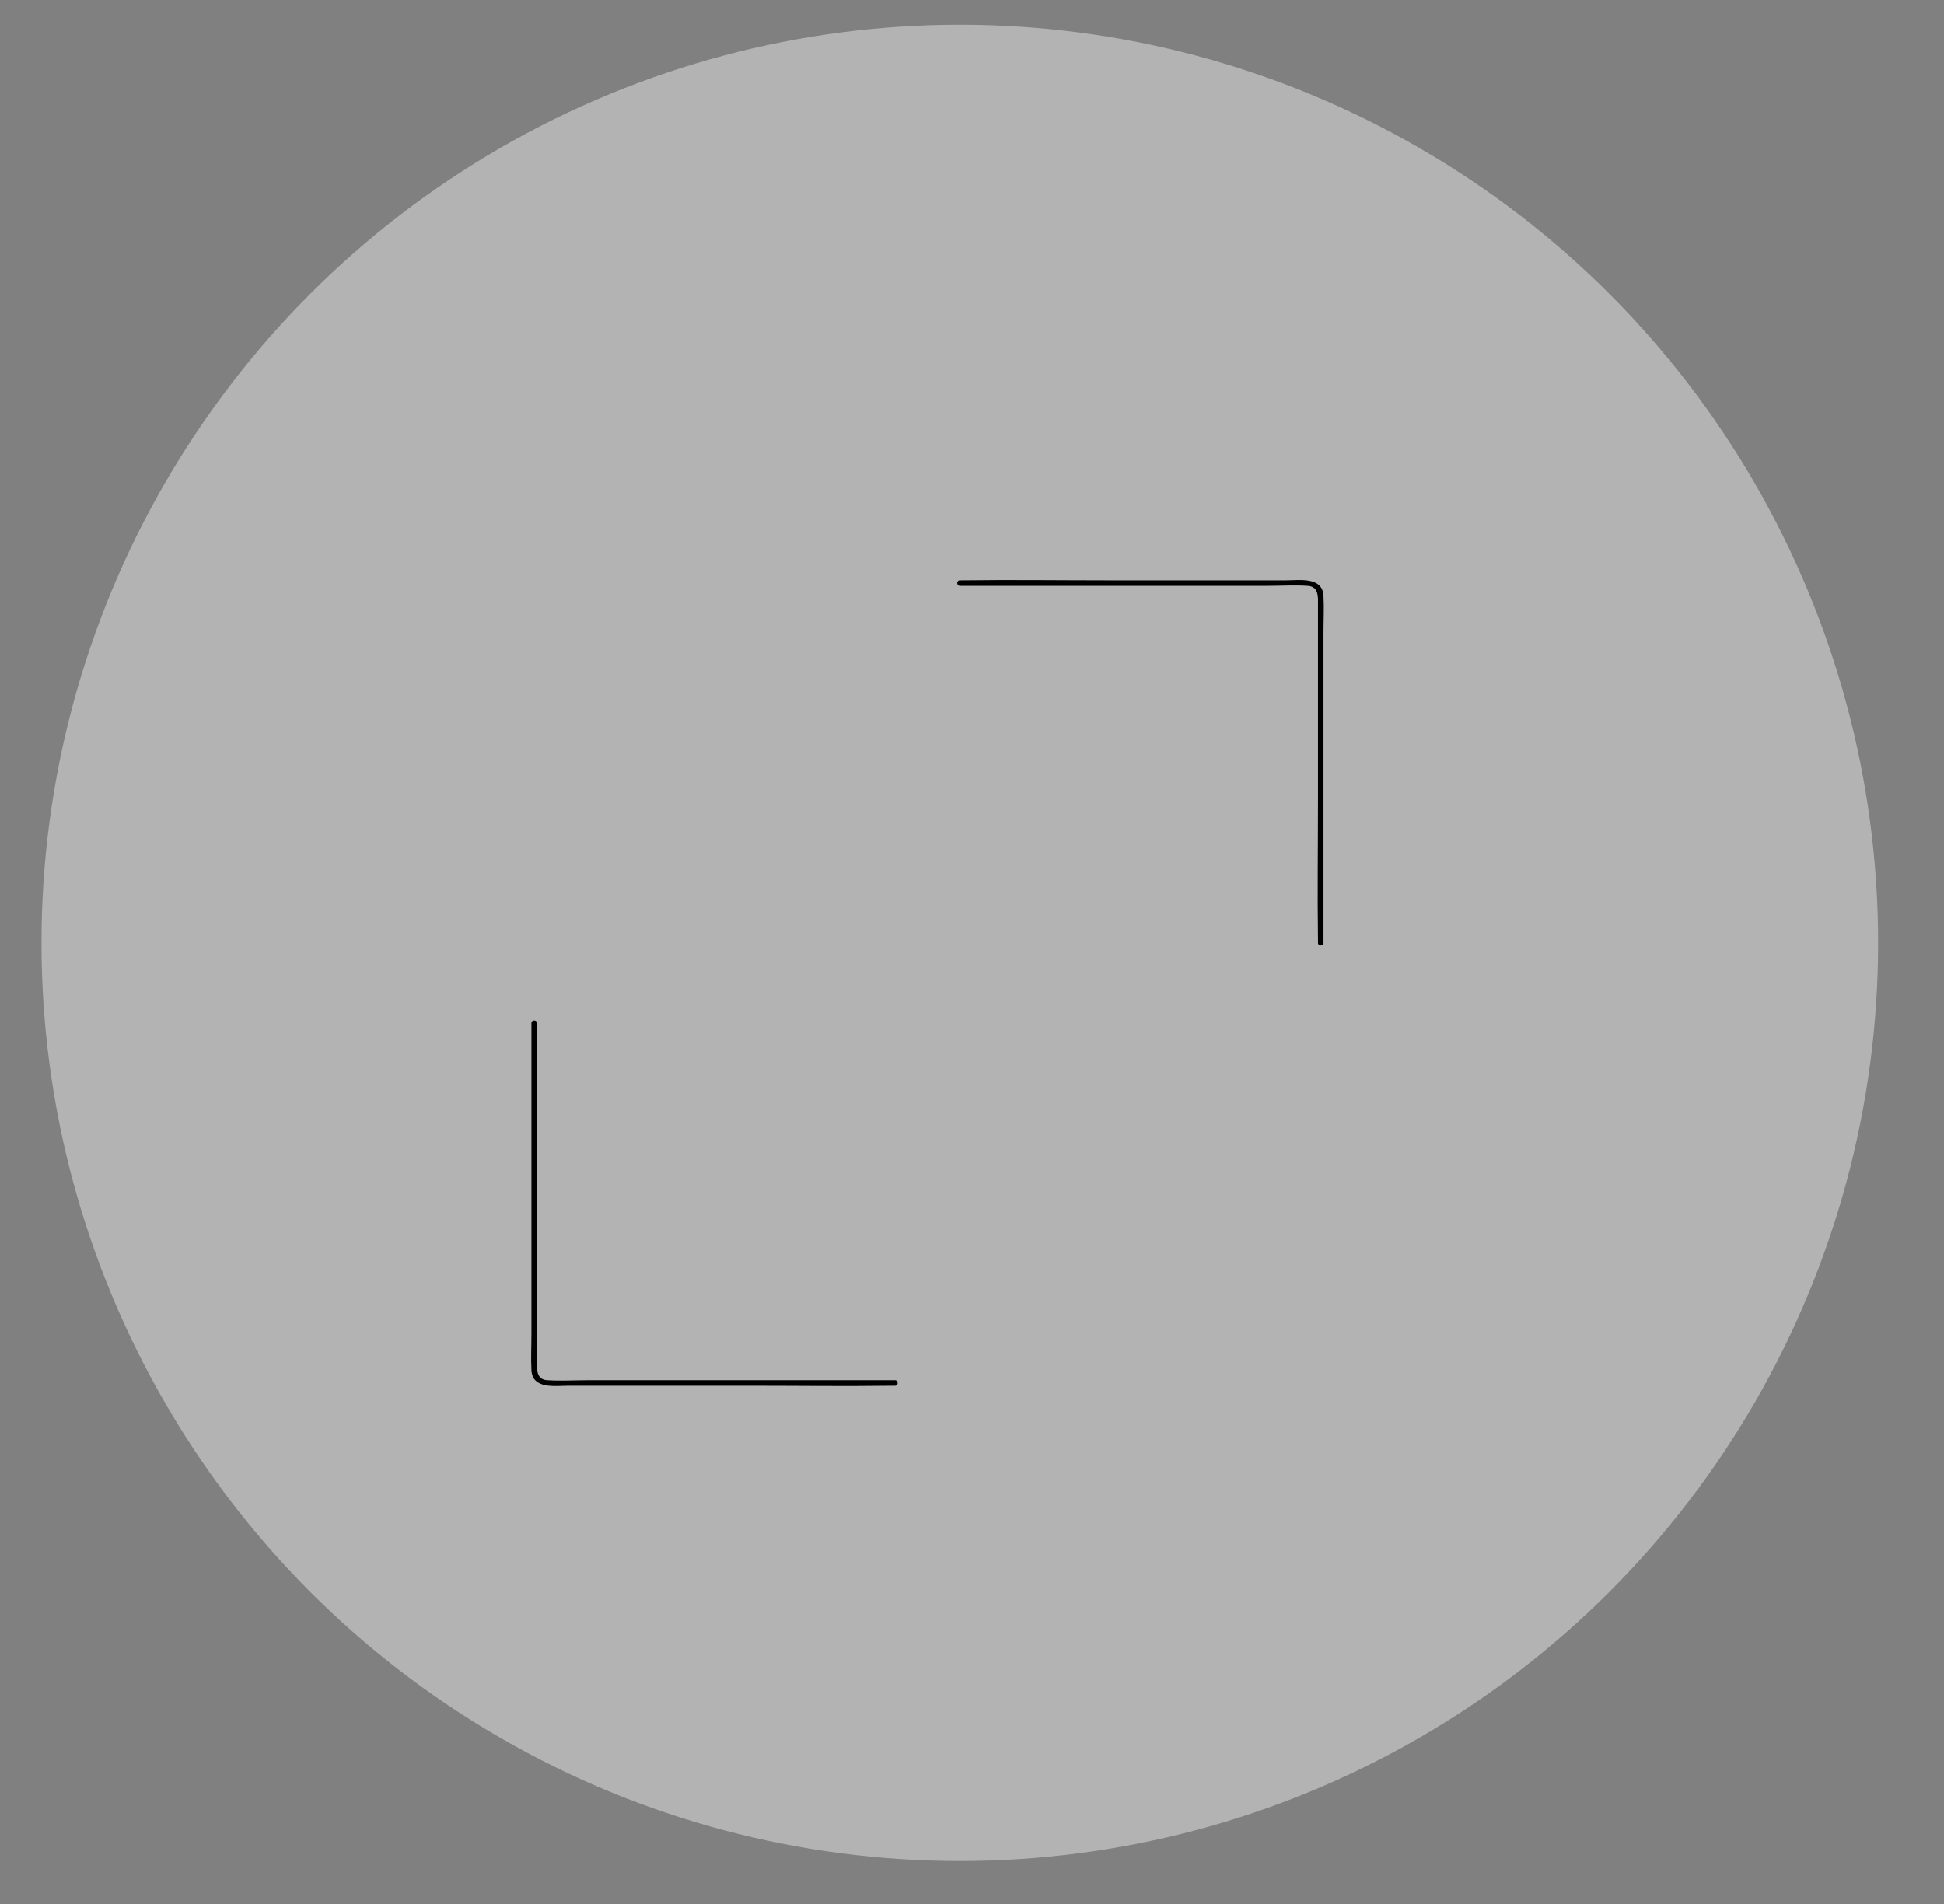 <?xml version="1.0" encoding="UTF-8"?>
<svg id="Capa_1" data-name="Capa 1" xmlns="http://www.w3.org/2000/svg" viewBox="0 0 176.17 172.6">
  <rect x="0" y="0" width="176.17" height="172.6" fill="#808080" stroke="none"/>
  <defs>
    <style>
      .cls-1 {
        fill: #fff;
        opacity: .4;
      }
    </style>
  </defs>
  <circle class="cls-1" cx="86.98" cy="85.46" r="83.22"/>
  <path d="M86.98,53.1h27.81c1.23,0,2.49-.08,3.72,0,.8.05.93.67.93,1.29v18.07c0,4.26-.06,8.53,0,12.79,0,.07,0,.14,0,.21,0,.32.5.32.5,0v-28.16c0-1.09.06-2.21,0-3.3-.1-1.75-2.18-1.4-3.39-1.4h-16.21c-4.37,0-8.75-.06-13.12,0-.08,0-.15,0-.23,0-.32,0-.32.5,0,.5h0Z"/>
  <path d="M81.12,125.1h-27.81c-1.23,0-2.49.08-3.72,0-.8-.05-.93-.67-.93-1.29v-1.87c0-5.4,0-10.8,0-16.2,0-4.26.06-8.53,0-12.79,0-.07,0-.14,0-.21,0-.32-.5-.32-.5,0,0,3.68,0,7.37,0,11.05,0,5.7,0,11.4,0,17.11,0,1.09-.06,2.21,0,3.3.1,1.75,2.18,1.4,3.39,1.4h16.21c4.37,0,8.75.06,13.12,0,.08,0,.15,0,.23,0,.32,0,.32-.5,0-.5h0Z"/>
</svg>